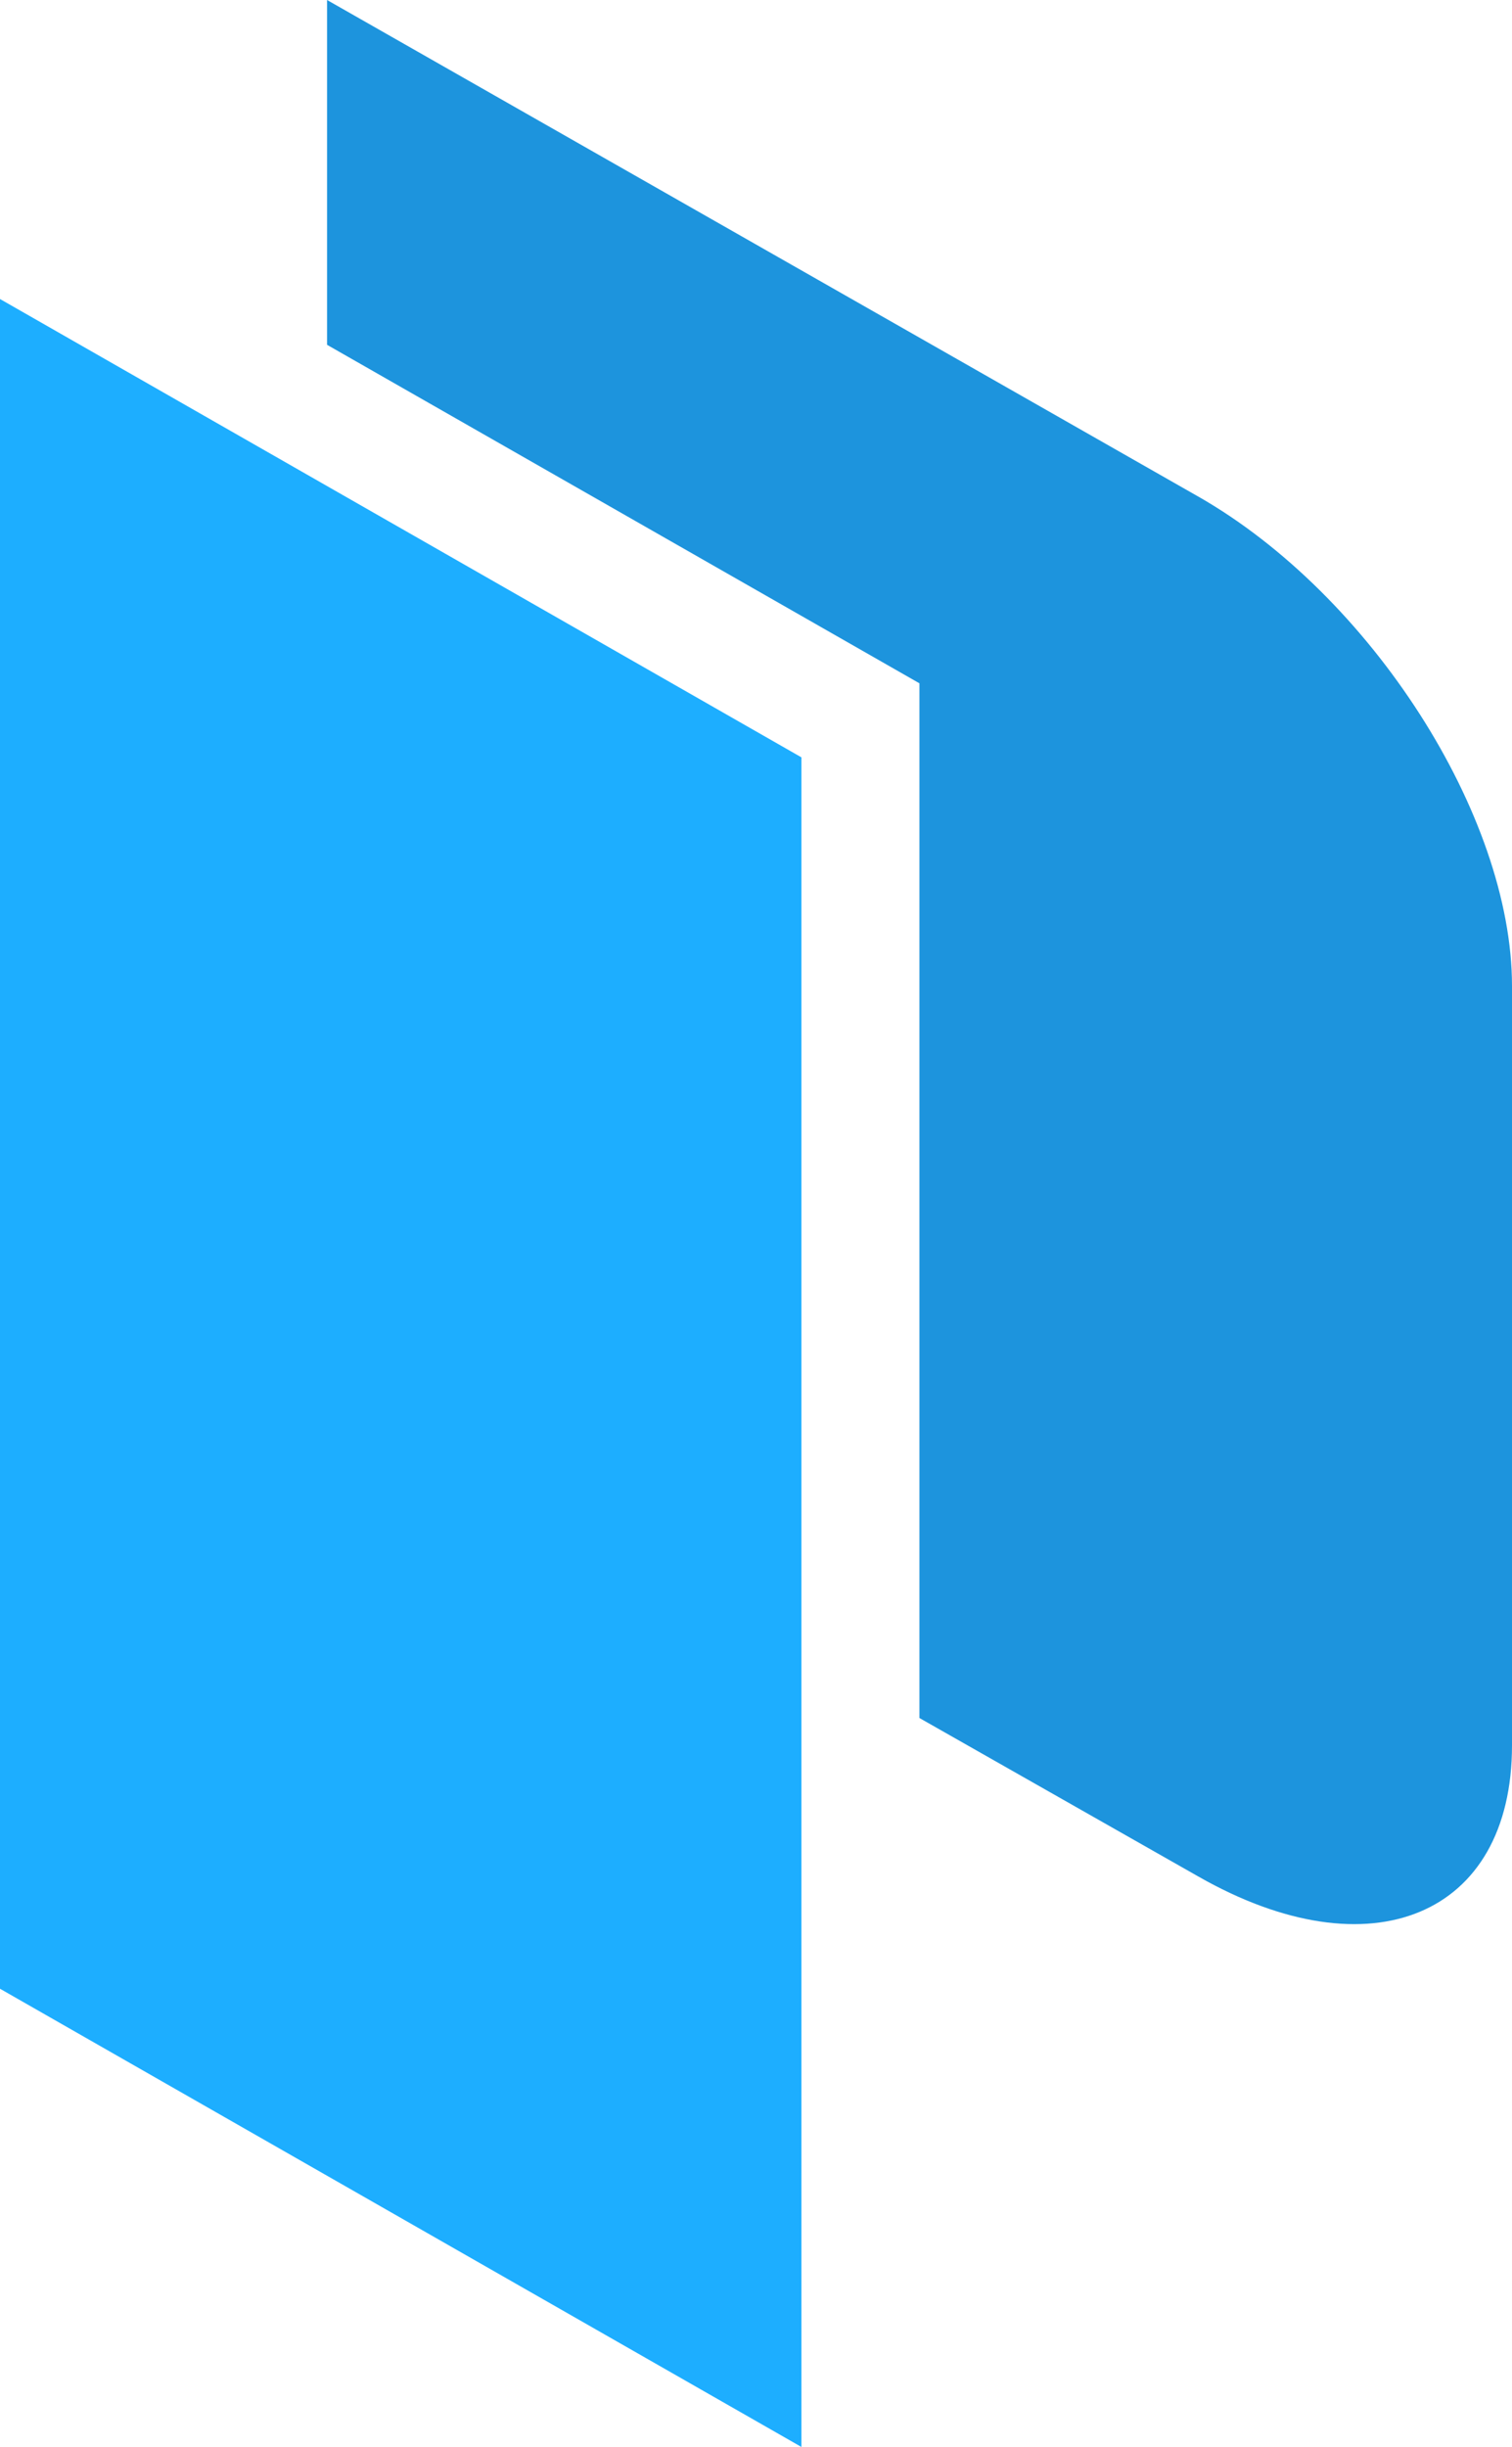 <svg xmlns="http://www.w3.org/2000/svg" viewBox="0 0 254.953 412.509">
  <path fill="#1daeff" d="m0 50.409 135.137 77.265V412.51L0 335.26"/>
  <path fill="#1d94dd" d="M202.038 83.704 55.148 0v58.128l99.887 57.064v174.43l47.011 26.709c29.091 16.6 52.907 6.656 52.907-22.11V166.23c0-28.78-23.816-65.916-52.907-82.525"/>
</svg>
